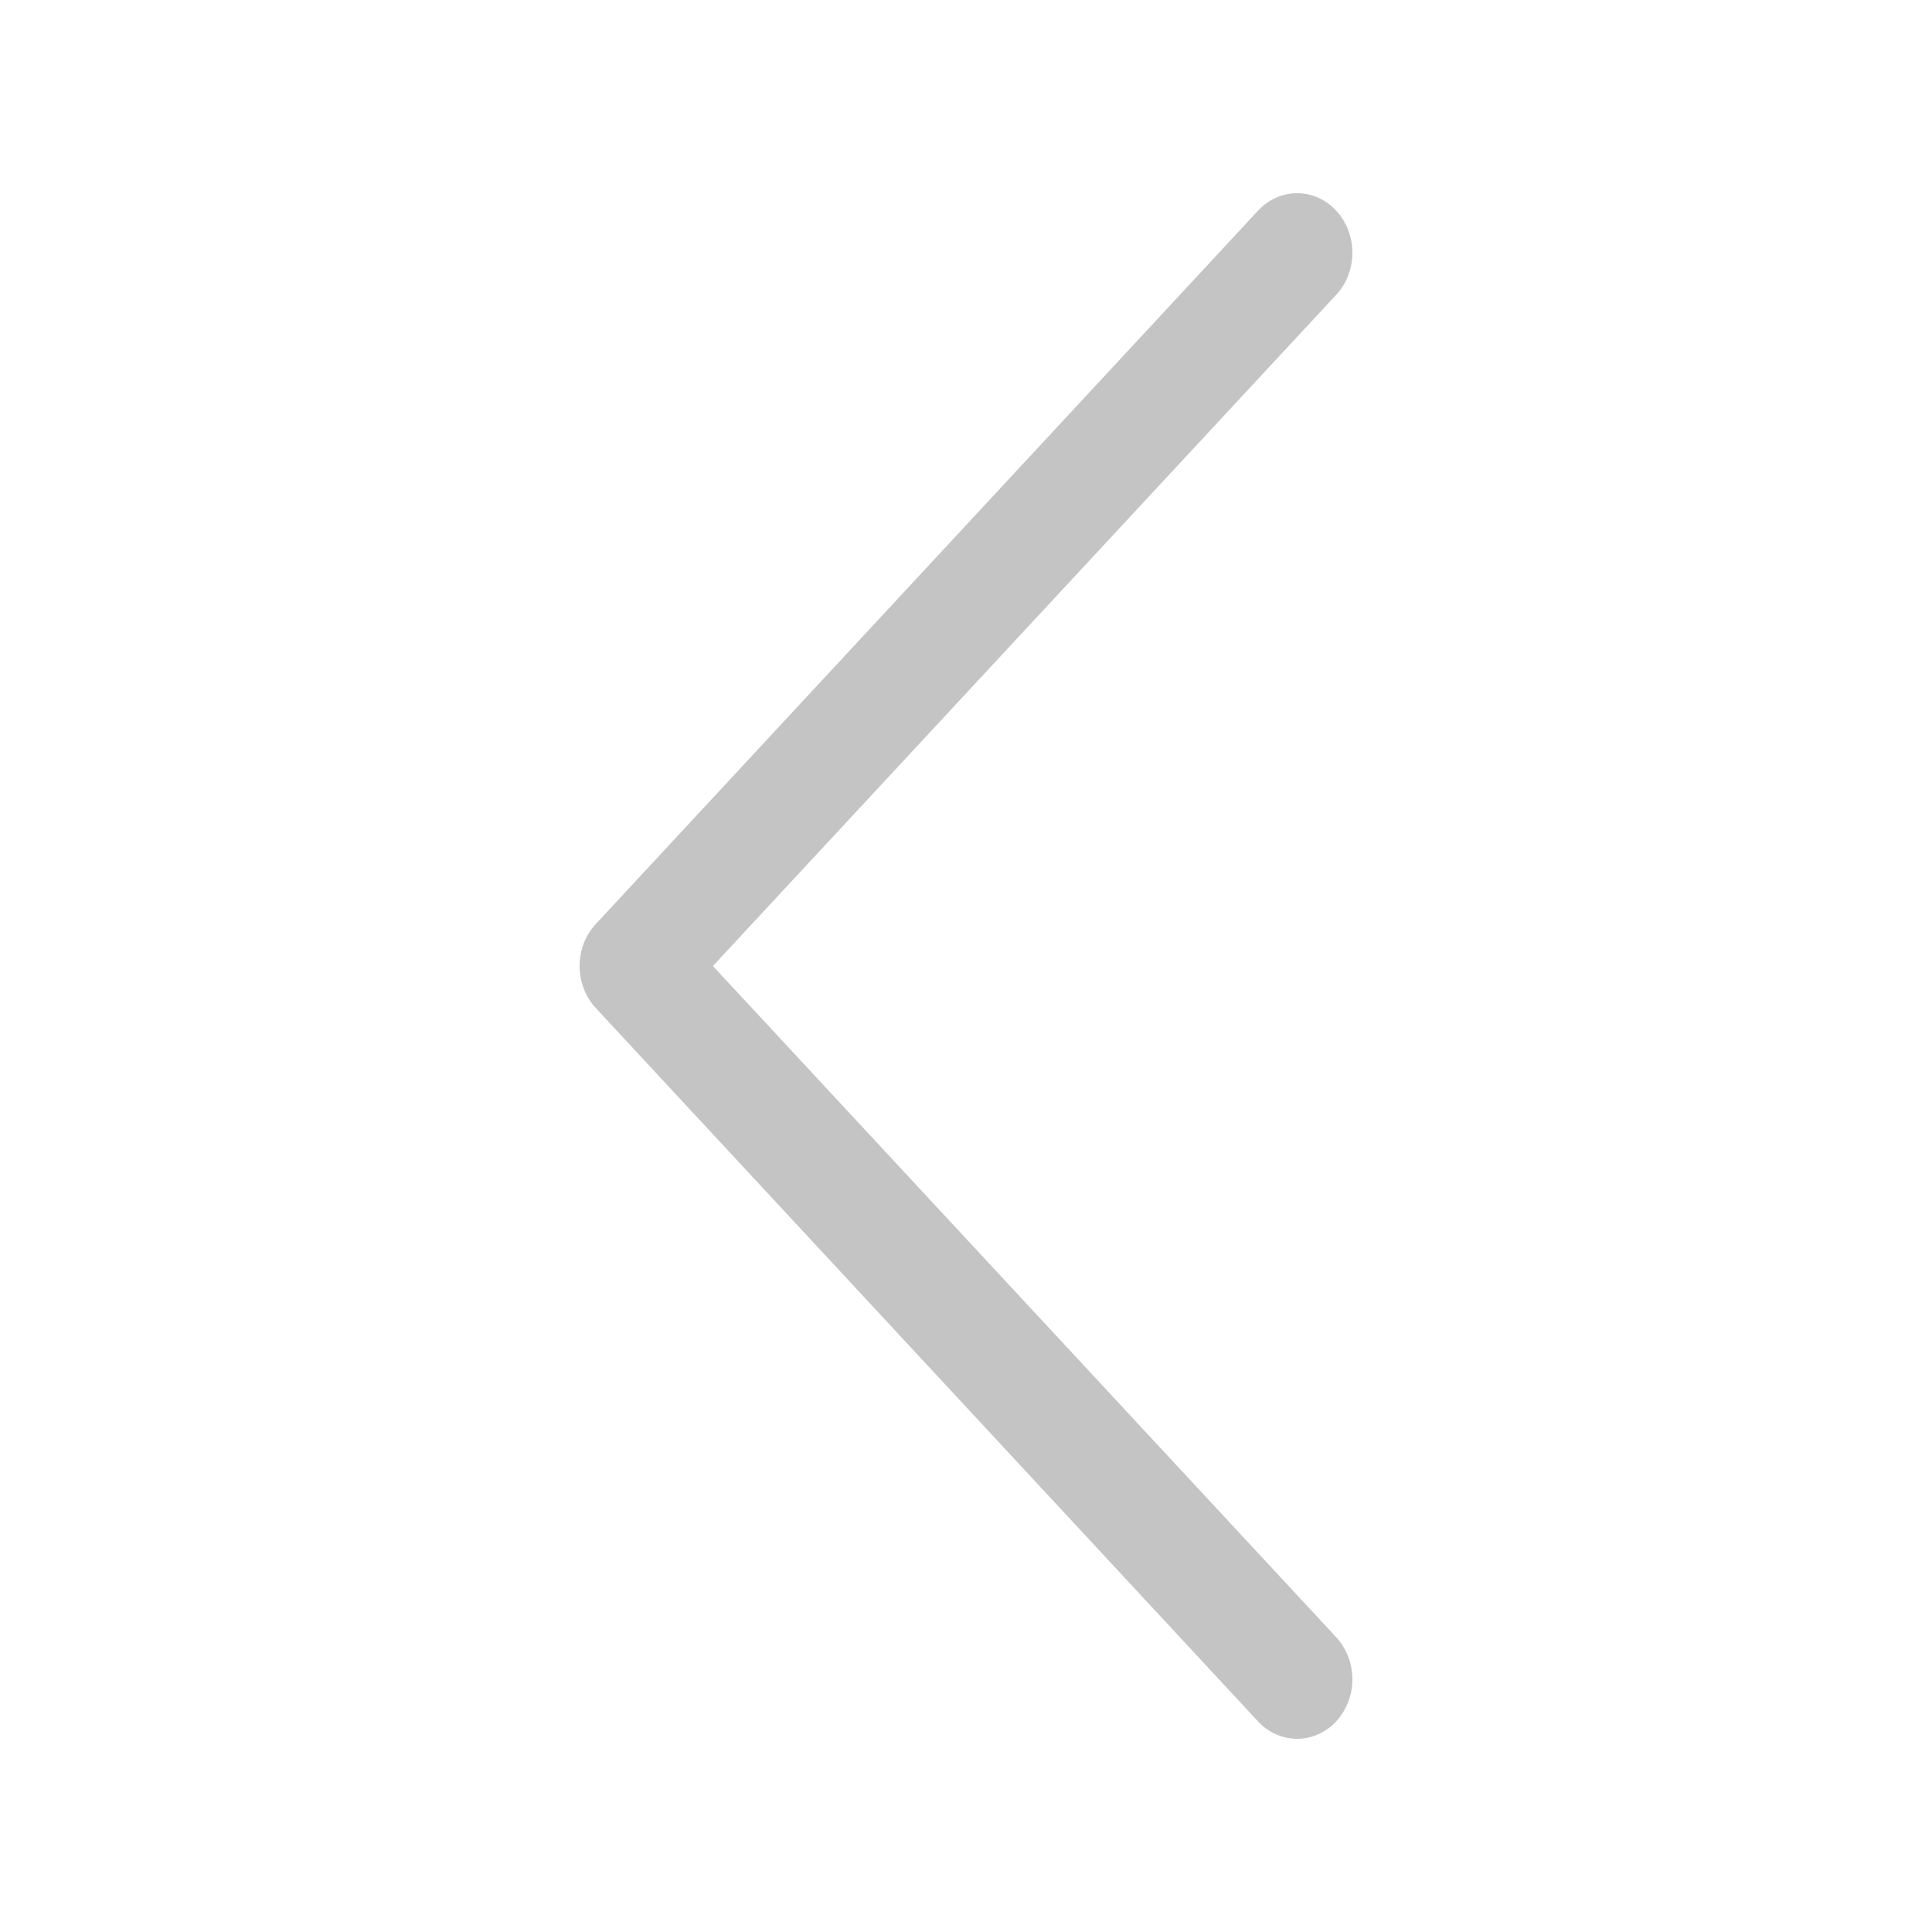 <svg width="20" height="20" viewBox="0 0 20 20" fill="none" xmlns="http://www.w3.org/2000/svg">
<path d="M13.832 2.181C13.885 2.238 13.928 2.306 13.956 2.381C13.985 2.455 14 2.535 14 2.616C14 2.697 13.985 2.777 13.956 2.852C13.928 2.927 13.885 2.995 13.832 3.052L7.38 10L13.832 16.948C13.939 17.064 14 17.221 14 17.384C14 17.547 13.939 17.704 13.832 17.82C13.725 17.935 13.579 18 13.428 18C13.276 18 13.13 17.935 13.023 17.82L6.168 10.436C6.115 10.379 6.072 10.311 6.044 10.236C6.015 10.161 6 10.081 6 10C6 9.919 6.015 9.839 6.044 9.764C6.072 9.69 6.115 9.622 6.168 9.565L13.023 2.181C13.076 2.123 13.139 2.078 13.209 2.047C13.278 2.016 13.352 2 13.428 2C13.503 2 13.577 2.016 13.647 2.047C13.716 2.078 13.779 2.123 13.832 2.181Z" fill="#C4C4C4"/>
</svg>
